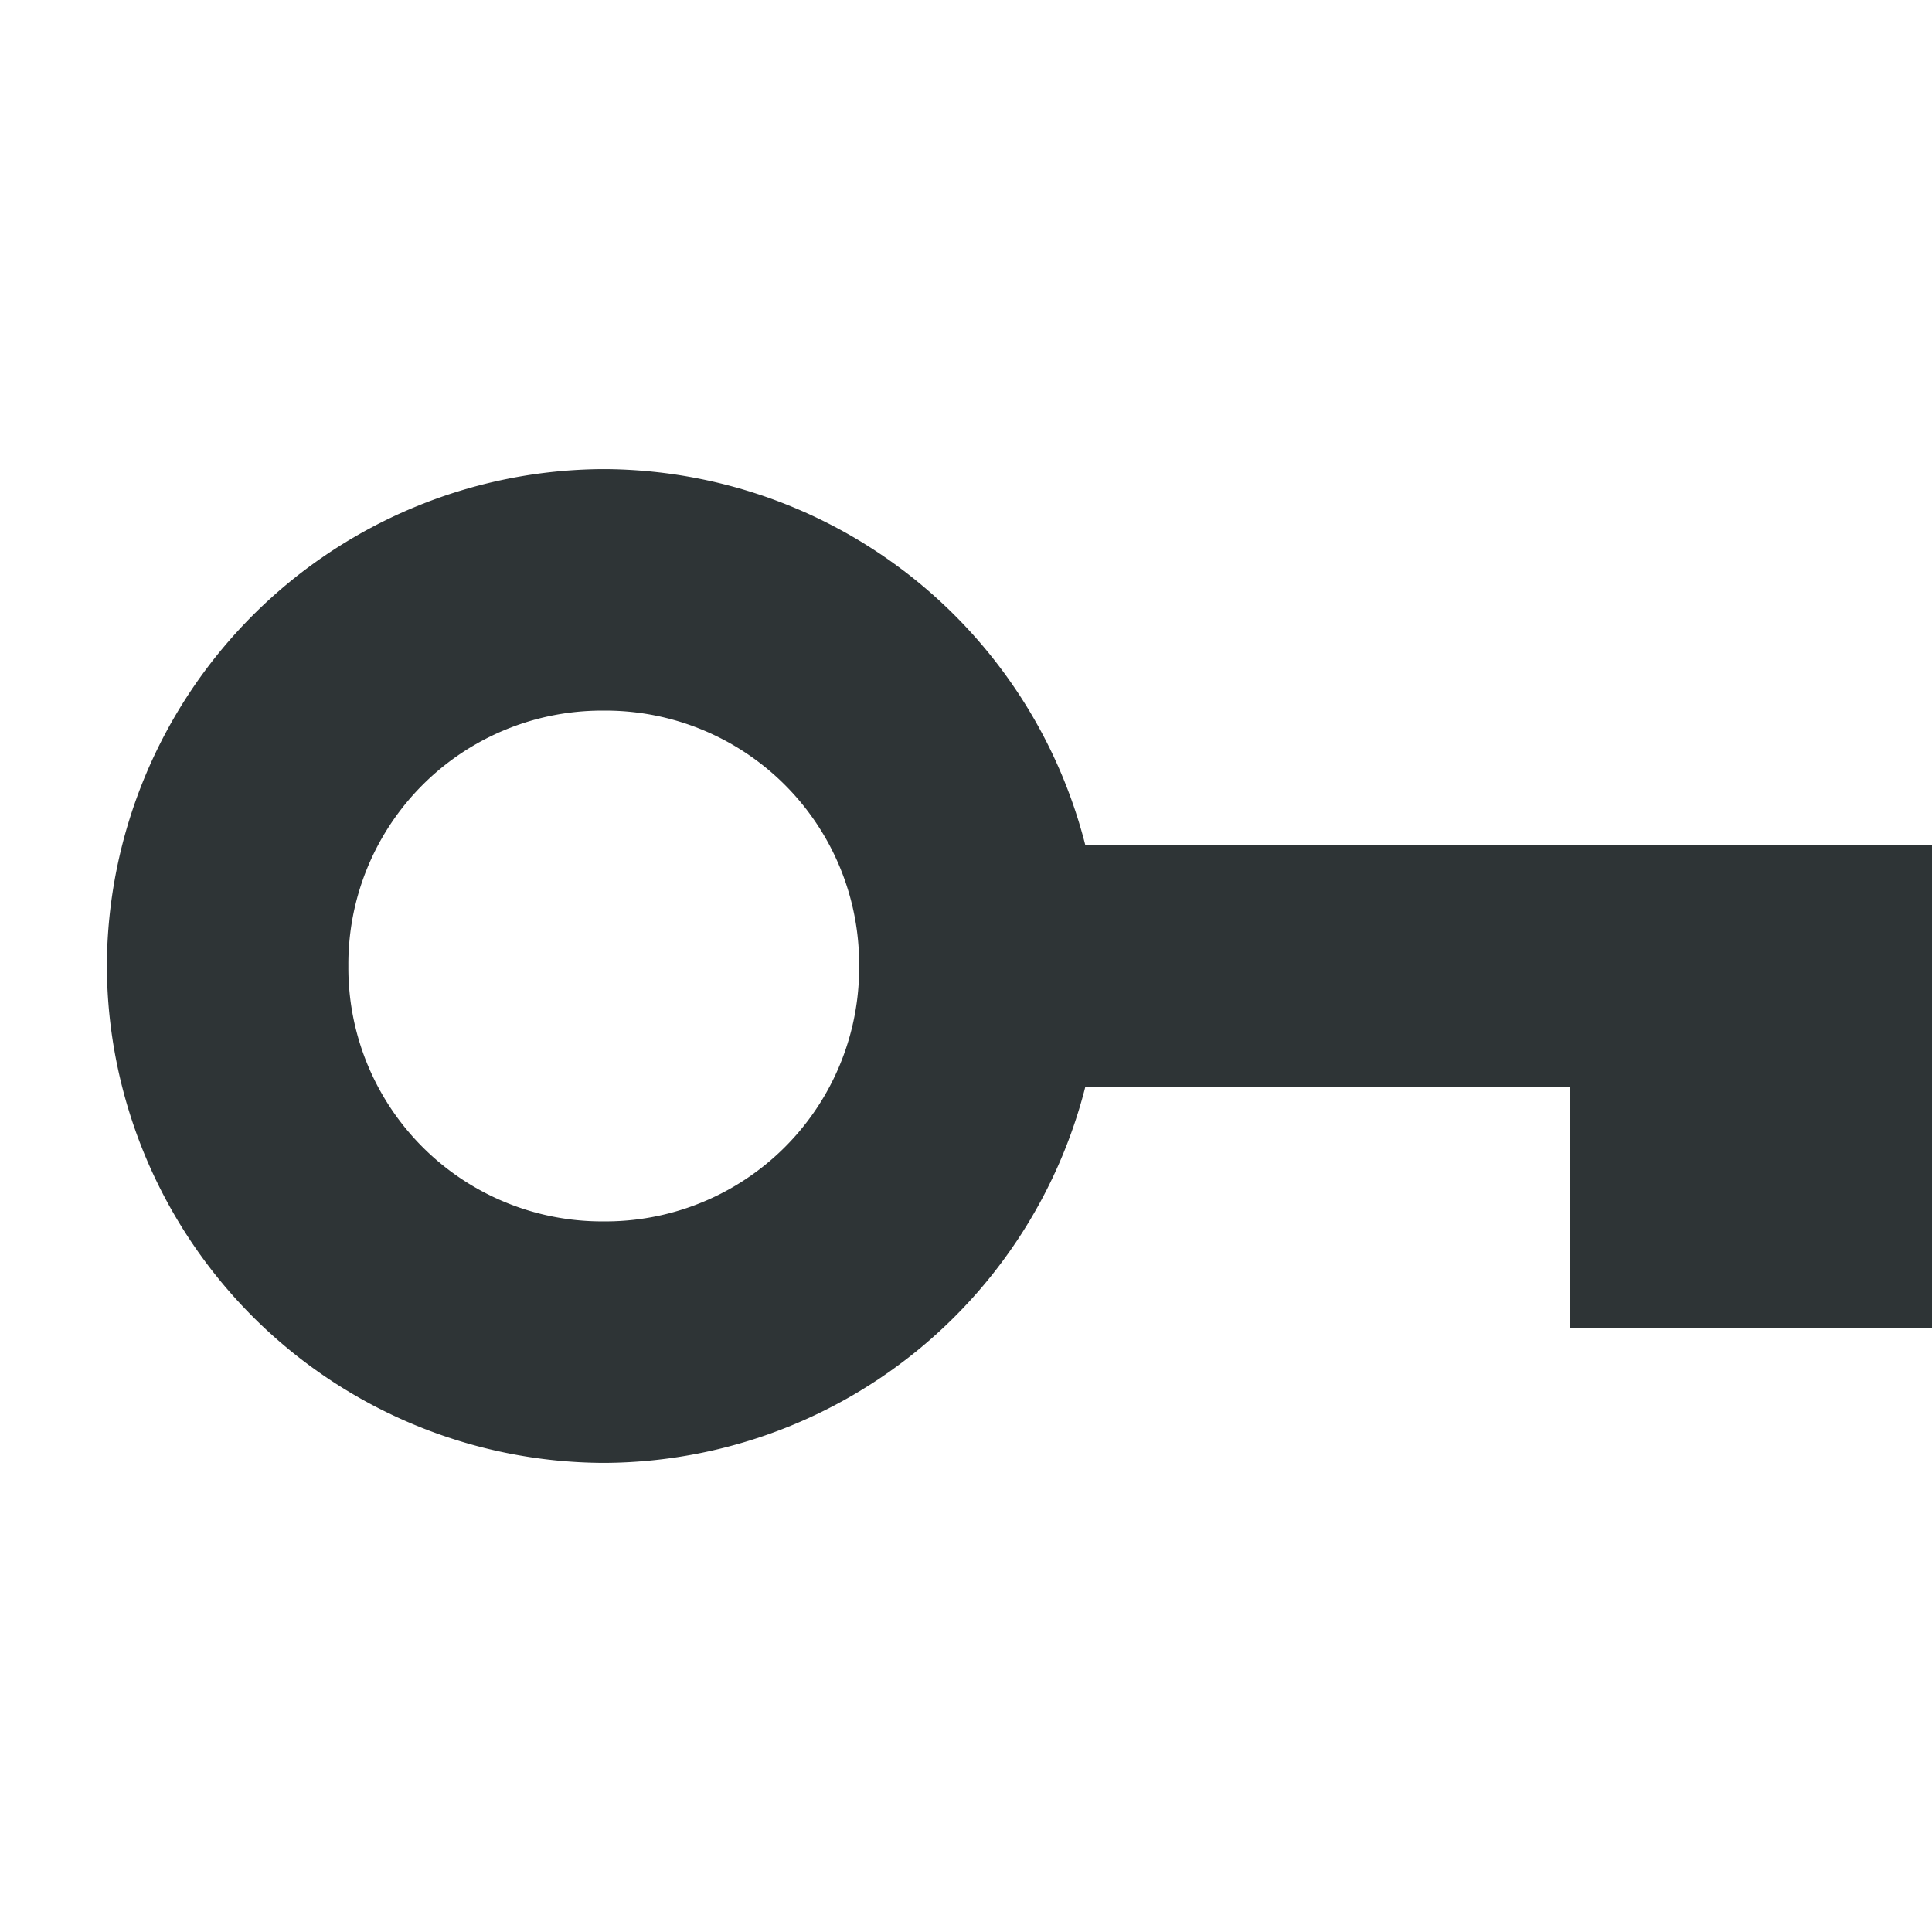 <svg xmlns="http://www.w3.org/2000/svg" width="16" height="16">
    <g color="#000" font-weight="400" font-family="sans-serif" fill="#2e3436">
        <path d="M5 3.885A4.13 4.13 0 0 0 .885 8 4.13 4.13 0 0 0 5 12.115 4.13 4.13 0 0 0 9.115 8 4.13 4.13 0 0 0 5 3.885zm0 2A2.1 2.1 0 0 1 7.115 8 2.1 2.1 0 0 1 5 10.115 2.1 2.1 0 0 1 2.885 8 2.1 2.1 0 0 1 5 5.885z" style="line-height:normal;font-variant-ligatures:normal;font-variant-position:normal;font-variant-caps:normal;font-variant-numeric:normal;font-variant-alternates:normal;font-feature-settings:normal;text-indent:0;text-align:start;text-decoration-line:none;text-decoration-style:solid;text-decoration-color:#000;text-transform:none;text-orientation:mixed;white-space:normal;shape-padding:0;isolation:auto;mix-blend-mode:normal;solid-color:#000;solid-opacity:1;marker:none" overflow="visible"/>
        <path d="M7.951 7v2h5.05v2h3V7z" style="line-height:normal;font-variant-ligatures:normal;font-variant-position:normal;font-variant-caps:normal;font-variant-numeric:normal;font-variant-alternates:normal;font-feature-settings:normal;text-indent:0;text-align:start;text-decoration-line:none;text-decoration-style:solid;text-decoration-color:#000;text-transform:none;text-orientation:mixed;white-space:normal;shape-padding:0;isolation:auto;mix-blend-mode:normal;solid-color:#000;solid-opacity:1;marker:none" overflow="visible"/>
    </g>
</svg>
